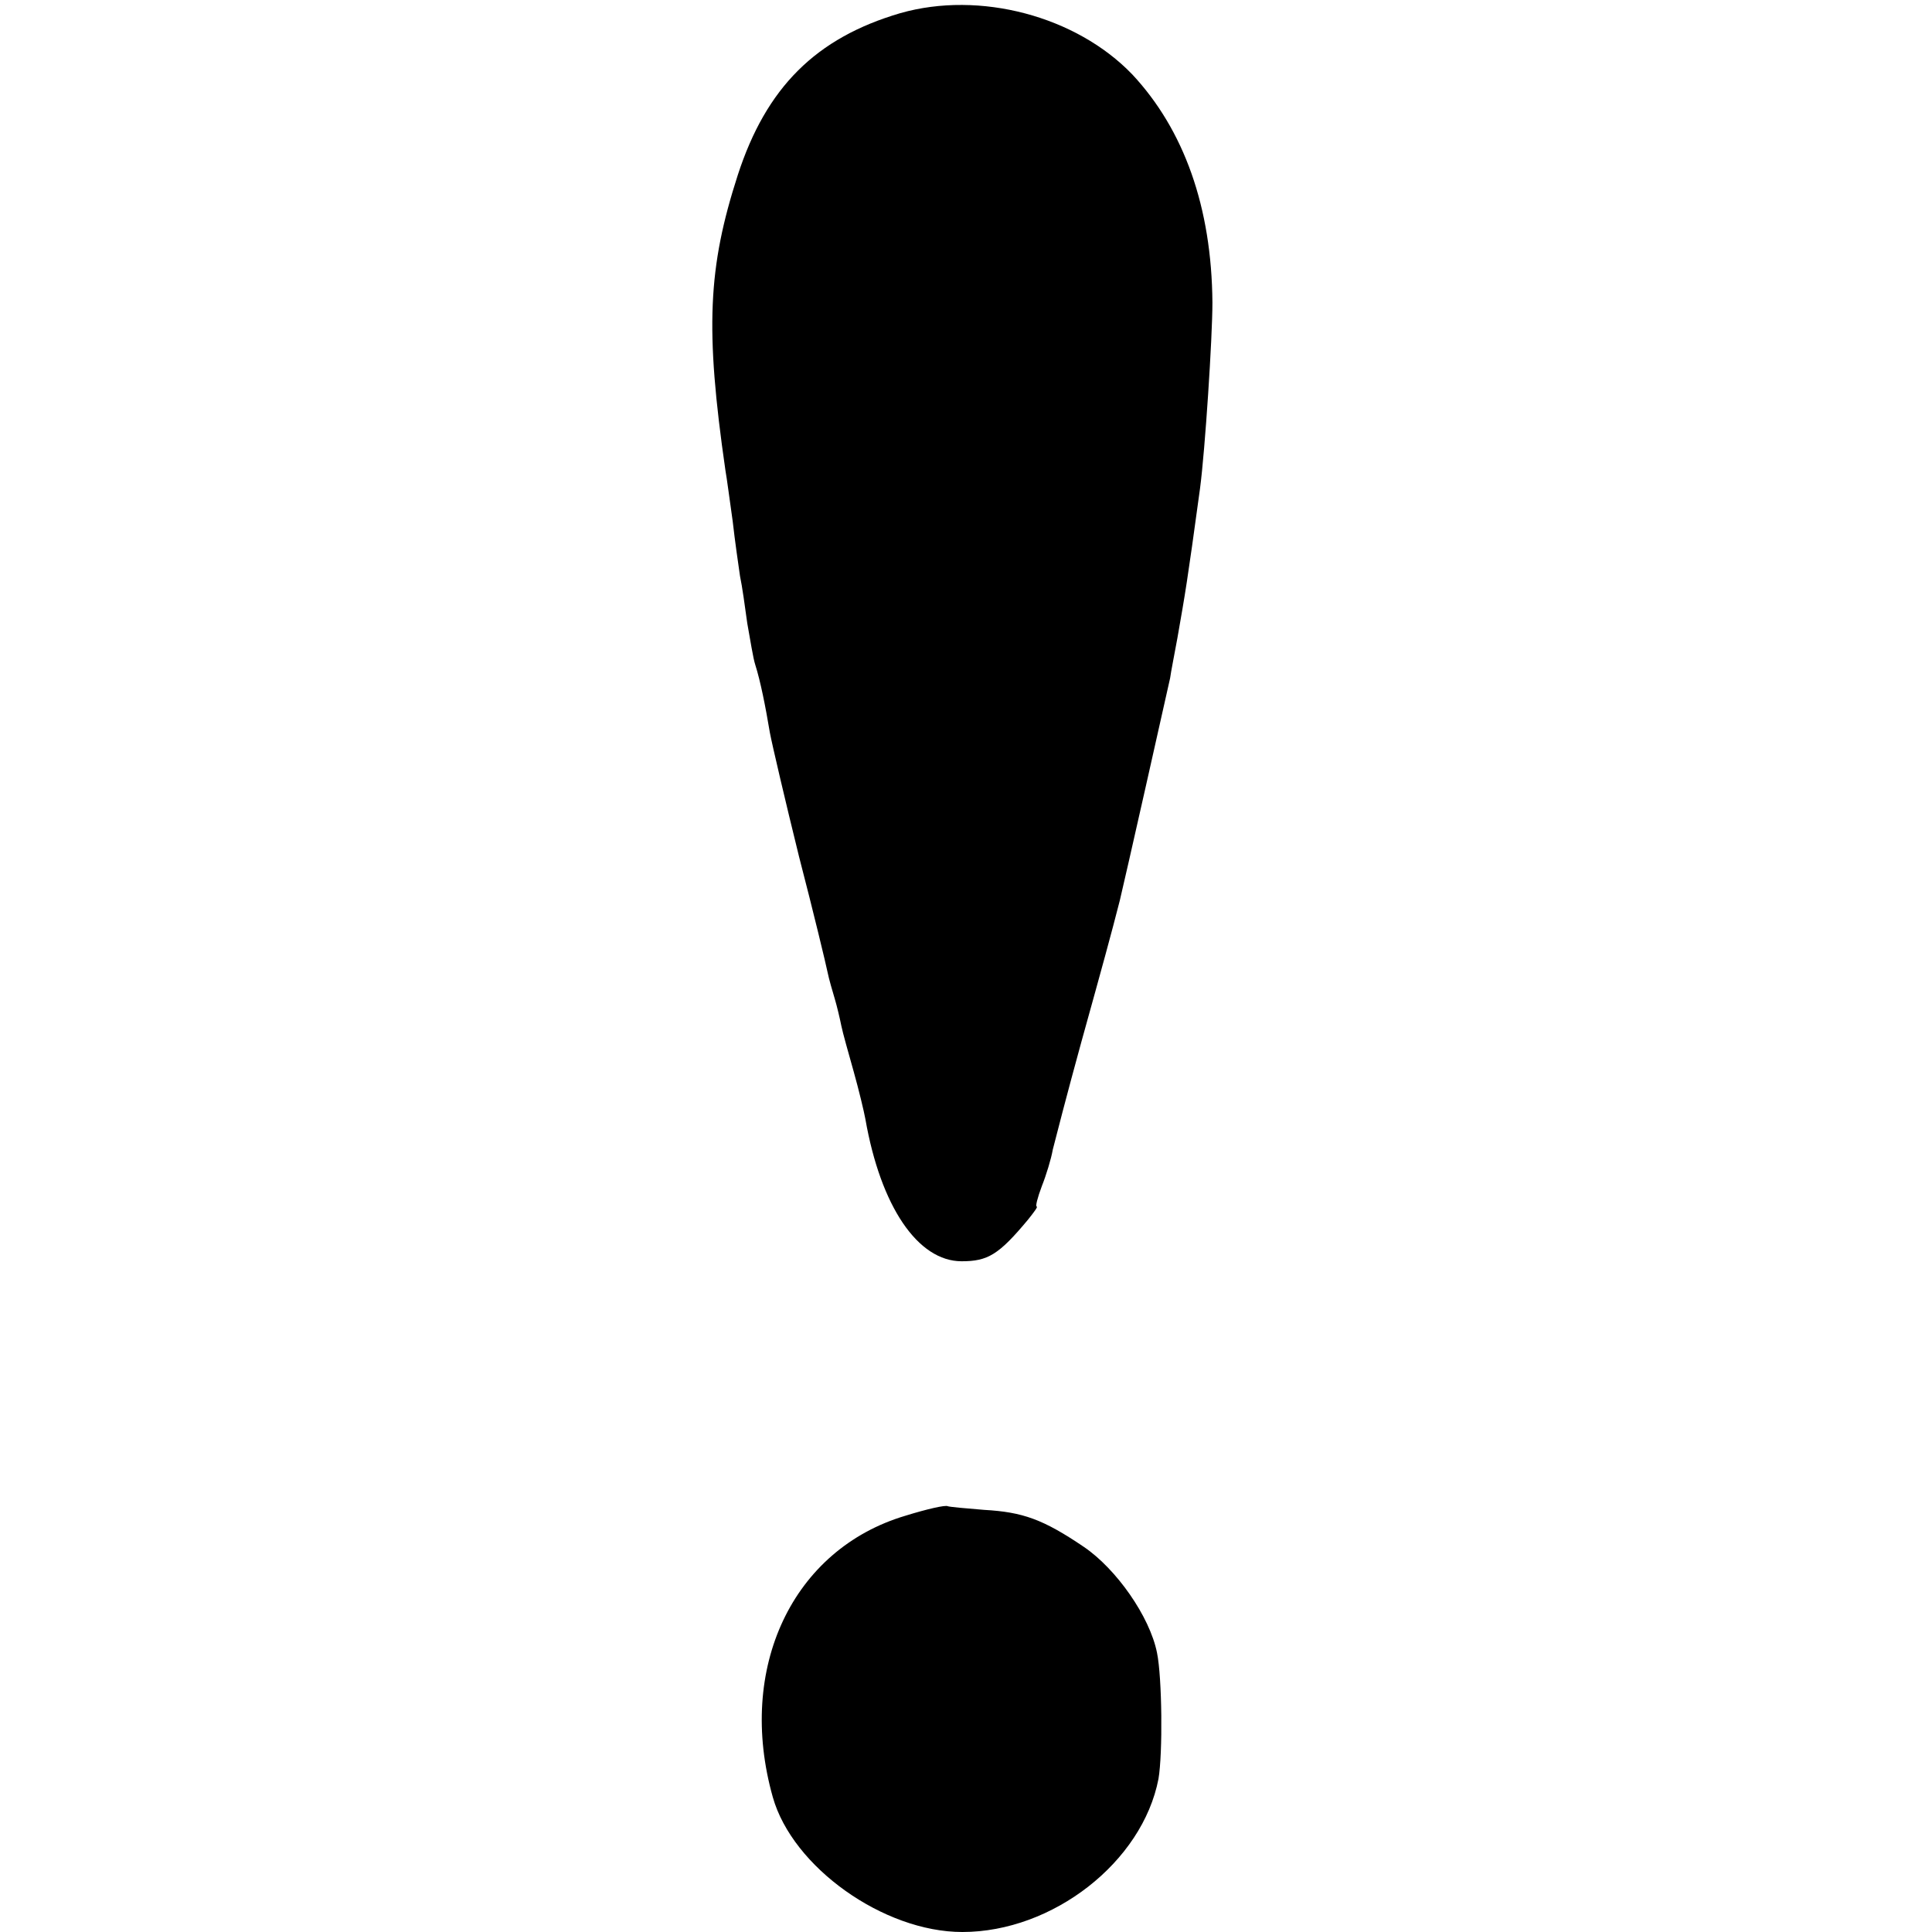 <?xml version="1.0" standalone="no"?>
<!DOCTYPE svg PUBLIC "-//W3C//DTD SVG 20010904//EN"
 "http://www.w3.org/TR/2001/REC-SVG-20010904/DTD/svg10.dtd">
<svg version="1.0" xmlns="http://www.w3.org/2000/svg"
 width="265pt" height="265pt" viewBox="0 0 265 265"
 preserveAspectRatio="xMidYMid meet">
<g transform="translate(0,265) scale(0.1,-0.1)"
fill="#000000" stroke="none">
<path d="M1235 2632 c-116 -34 -184 -102 -223 -222 -41 -127 -45 -211 -17
-405 2 -11 6 -42 10 -70 3 -27 8 -61 10 -75 3 -14 7 -43 10 -65 4 -22 8 -48
11 -57 7 -22 14 -57 20 -93 3 -16 21 -93 40 -170 20 -77 37 -148 39 -158 2
-10 7 -27 10 -37 3 -10 7 -27 9 -37 2 -10 10 -38 17 -63 7 -25 14 -54 16 -65
21 -120 72 -195 132 -195 36 0 51 9 91 57 8 10 14 18 12 18 -2 0 1 12 7 28 6
15 13 38 15 50 3 12 20 78 39 147 30 108 41 148 53 195 5 20 66 291 69 305 1
8 6 33 10 55 11 63 13 73 31 205 7 53 17 207 17 255 -1 131 -39 237 -110 313
-77 80 -209 115 -318 84z"/>
<path d="M1242 571 c-155 -46 -232 -209 -182 -386 27 -96 152 -185 260 -185
124 0 247 96 269 210 6 35 5 139 -2 173 -10 50 -56 115 -100 145 -56 38 -84
48 -137 51 -25 2 -47 4 -50 5 -3 2 -29 -4 -58 -13z"/>
</g>
</svg>
